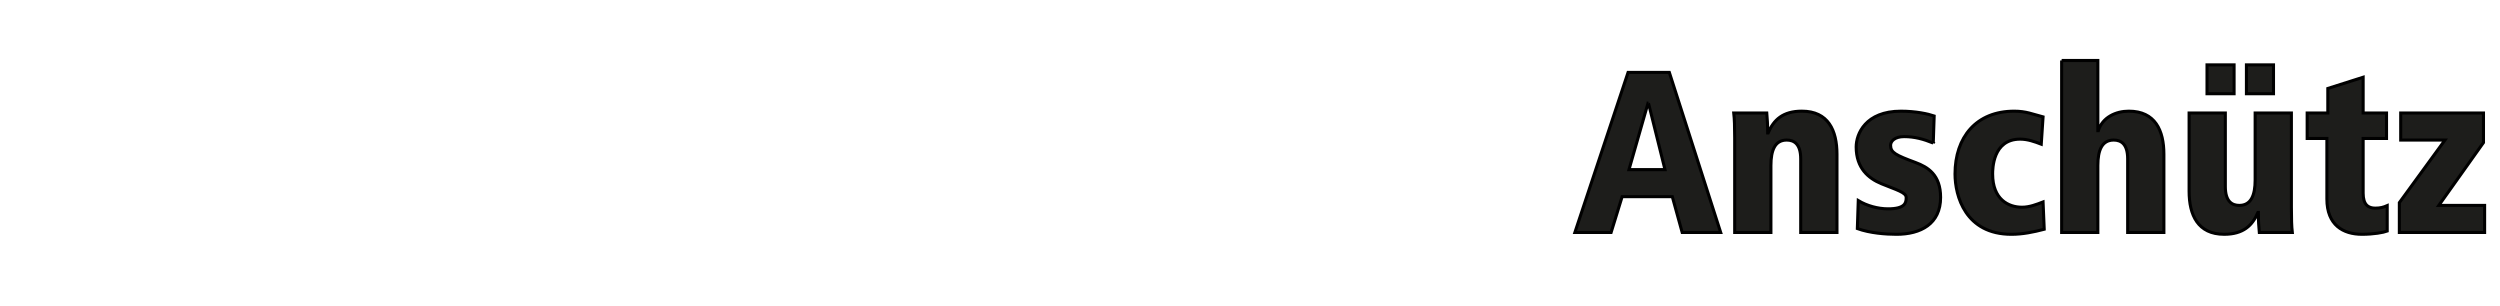 <?xml version="1.0" encoding="iso-8859-1"?><svg height="99.425" id="svg5019" version="1.1" viewBox="0 0 812.572 99.425" width="812.572" xmlns="http://www.w3.org/2000/svg" xmlns:svg="http://www.w3.org/2000/svg">
	
  
	<defs id="defs5021"/>
	
  
	<g id="layer1" transform="translate(32,-268.364)">
		
    
		
		
    
		<path animation_id="1" d="m 748.301,305.094 26.899,0 0,9.614 -14.517,20.42 14.888,0 0,8.795 -27.714,0 0,-9.69 14.831,-20.343 -14.388,0 0,-8.795 z m -30.401,0 6.708,0 0,-7.975 11.482,-3.649 0,11.625 7.599,0 0,8.275 -7.599,0 0,17.804 c 0,3.802 1.715,4.845 3.945,4.845 1.648,0 2.678,-0.295 3.878,-0.819 l 0,8.271 c -1.201,0.453 -4.412,1.043 -8.199,1.043 -6.117,0 -11.406,-2.978 -11.406,-11.472 l 0,-19.672 -6.408,0 0,-8.275 z m -5.132,30.704 c 0,3.73 0.067,6.113 0.295,8.123 l -10.724,0 c -0.162,-1.72 -0.314,-3.873 -0.314,-6.489 l -0.138,0 c -1.796,4.254 -4.774,7.08 -10.963,7.08 -8.566,0 -11.401,-6.255 -11.401,-14.007 l 0,-25.412 11.772,0 0,23.921 c 0,4.845 2.163,6.113 4.55,6.113 3.802,0 5.145,-3.278 5.145,-8.271 l 0,-21.763 11.777,0 0,30.706 z m -27.423,-46.356 8.795,0 0,9.39 -8.795,0 0,-9.39 z m 12.811,0 8.795,0 0,9.39 -8.795,0 0,-9.39 z m -60.062,-1.415 11.763,0 0,22.806 0.162,0 c 1.329,-4.321 5.655,-6.336 9.905,-6.336 8.571,0 11.401,6.26 11.401,14.007 l 0,25.417 -11.772,0 0,-23.926 c 0,-4.845 -2.163,-6.108 -4.54,-6.108 -3.807,0 -5.155,3.278 -5.155,8.271 l 0,21.763 -11.763,0 0,-55.894 z m -5.665,54.85 c -3.435,0.891 -6.932,1.639 -10.658,1.639 -14.979,0 -18.333,-12.52 -18.333,-19.6 0,-11.925 6.856,-20.415 19.224,-20.415 3.878,0 5.96,0.967 9.39,1.858 l -0.591,8.866 c -2.163,-0.819 -4.397,-1.639 -6.861,-1.639 -8.942,0 -8.942,9.833 -8.942,11.329 0,8.194 5.069,10.805 9.548,10.805 2.454,0 4.693,-0.891 6.846,-1.715 l 0.376,8.871 z m -36.064,-28.019 c -3.144,-1.272 -6.041,-2.091 -9.471,-2.091 -3.054,0 -4.397,1.491 -4.397,2.835 0,2.382 1.72,3.206 8.123,5.588 4.026,1.491 8.128,4.021 8.128,11.325 0,8.642 -6.479,12.001 -14.317,12.001 -3.421,0 -8.638,-0.372 -12.74,-1.863 l 0.3,-9.09 c 2.83,1.71 6.408,2.678 9.686,2.678 5.512,0 5.893,-1.93 5.893,-3.649 0,-1.71 -3.063,-2.458 -8.133,-4.545 -4.102,-1.72 -8.123,-4.988 -8.123,-11.925 0,-4.173 2.987,-11.62 14.54,-11.62 4.84,0 8.857,0.891 10.805,1.558 l -0.295,8.8 z m -43.081,5.137 c 0,-4.845 -2.163,-6.108 -4.55,-6.108 -3.792,0 -5.136,3.278 -5.136,8.271 l 0,21.763 -11.772,0 0,-30.706 c 0,-3.726 -0.076,-6.108 -0.305,-8.123 l 10.734,0 c 0.148,1.71 0.3,3.878 0.3,6.479 l 0.148,0 c 1.787,-4.245 4.769,-7.075 10.958,-7.075 8.571,0 11.406,6.26 11.406,14.007 l 0,25.417 -11.782,0 0,-23.926 z m -41.733,12.297 -16.313,0 -3.583,11.63 -11.772,0 17.289,-52.021 13.411,0 16.689,52.021 -12.511,0 -3.211,-11.63 z m -7.747,-30.401 -0.148,0 -6.189,21.611 11.706,0 -5.369,-21.611 z" id="path60" stroke="black" style="fill:#1d1d1b;fill-opacity:1;fill-rule:nonzero;"/>
		
  
	</g>
	

</svg>
